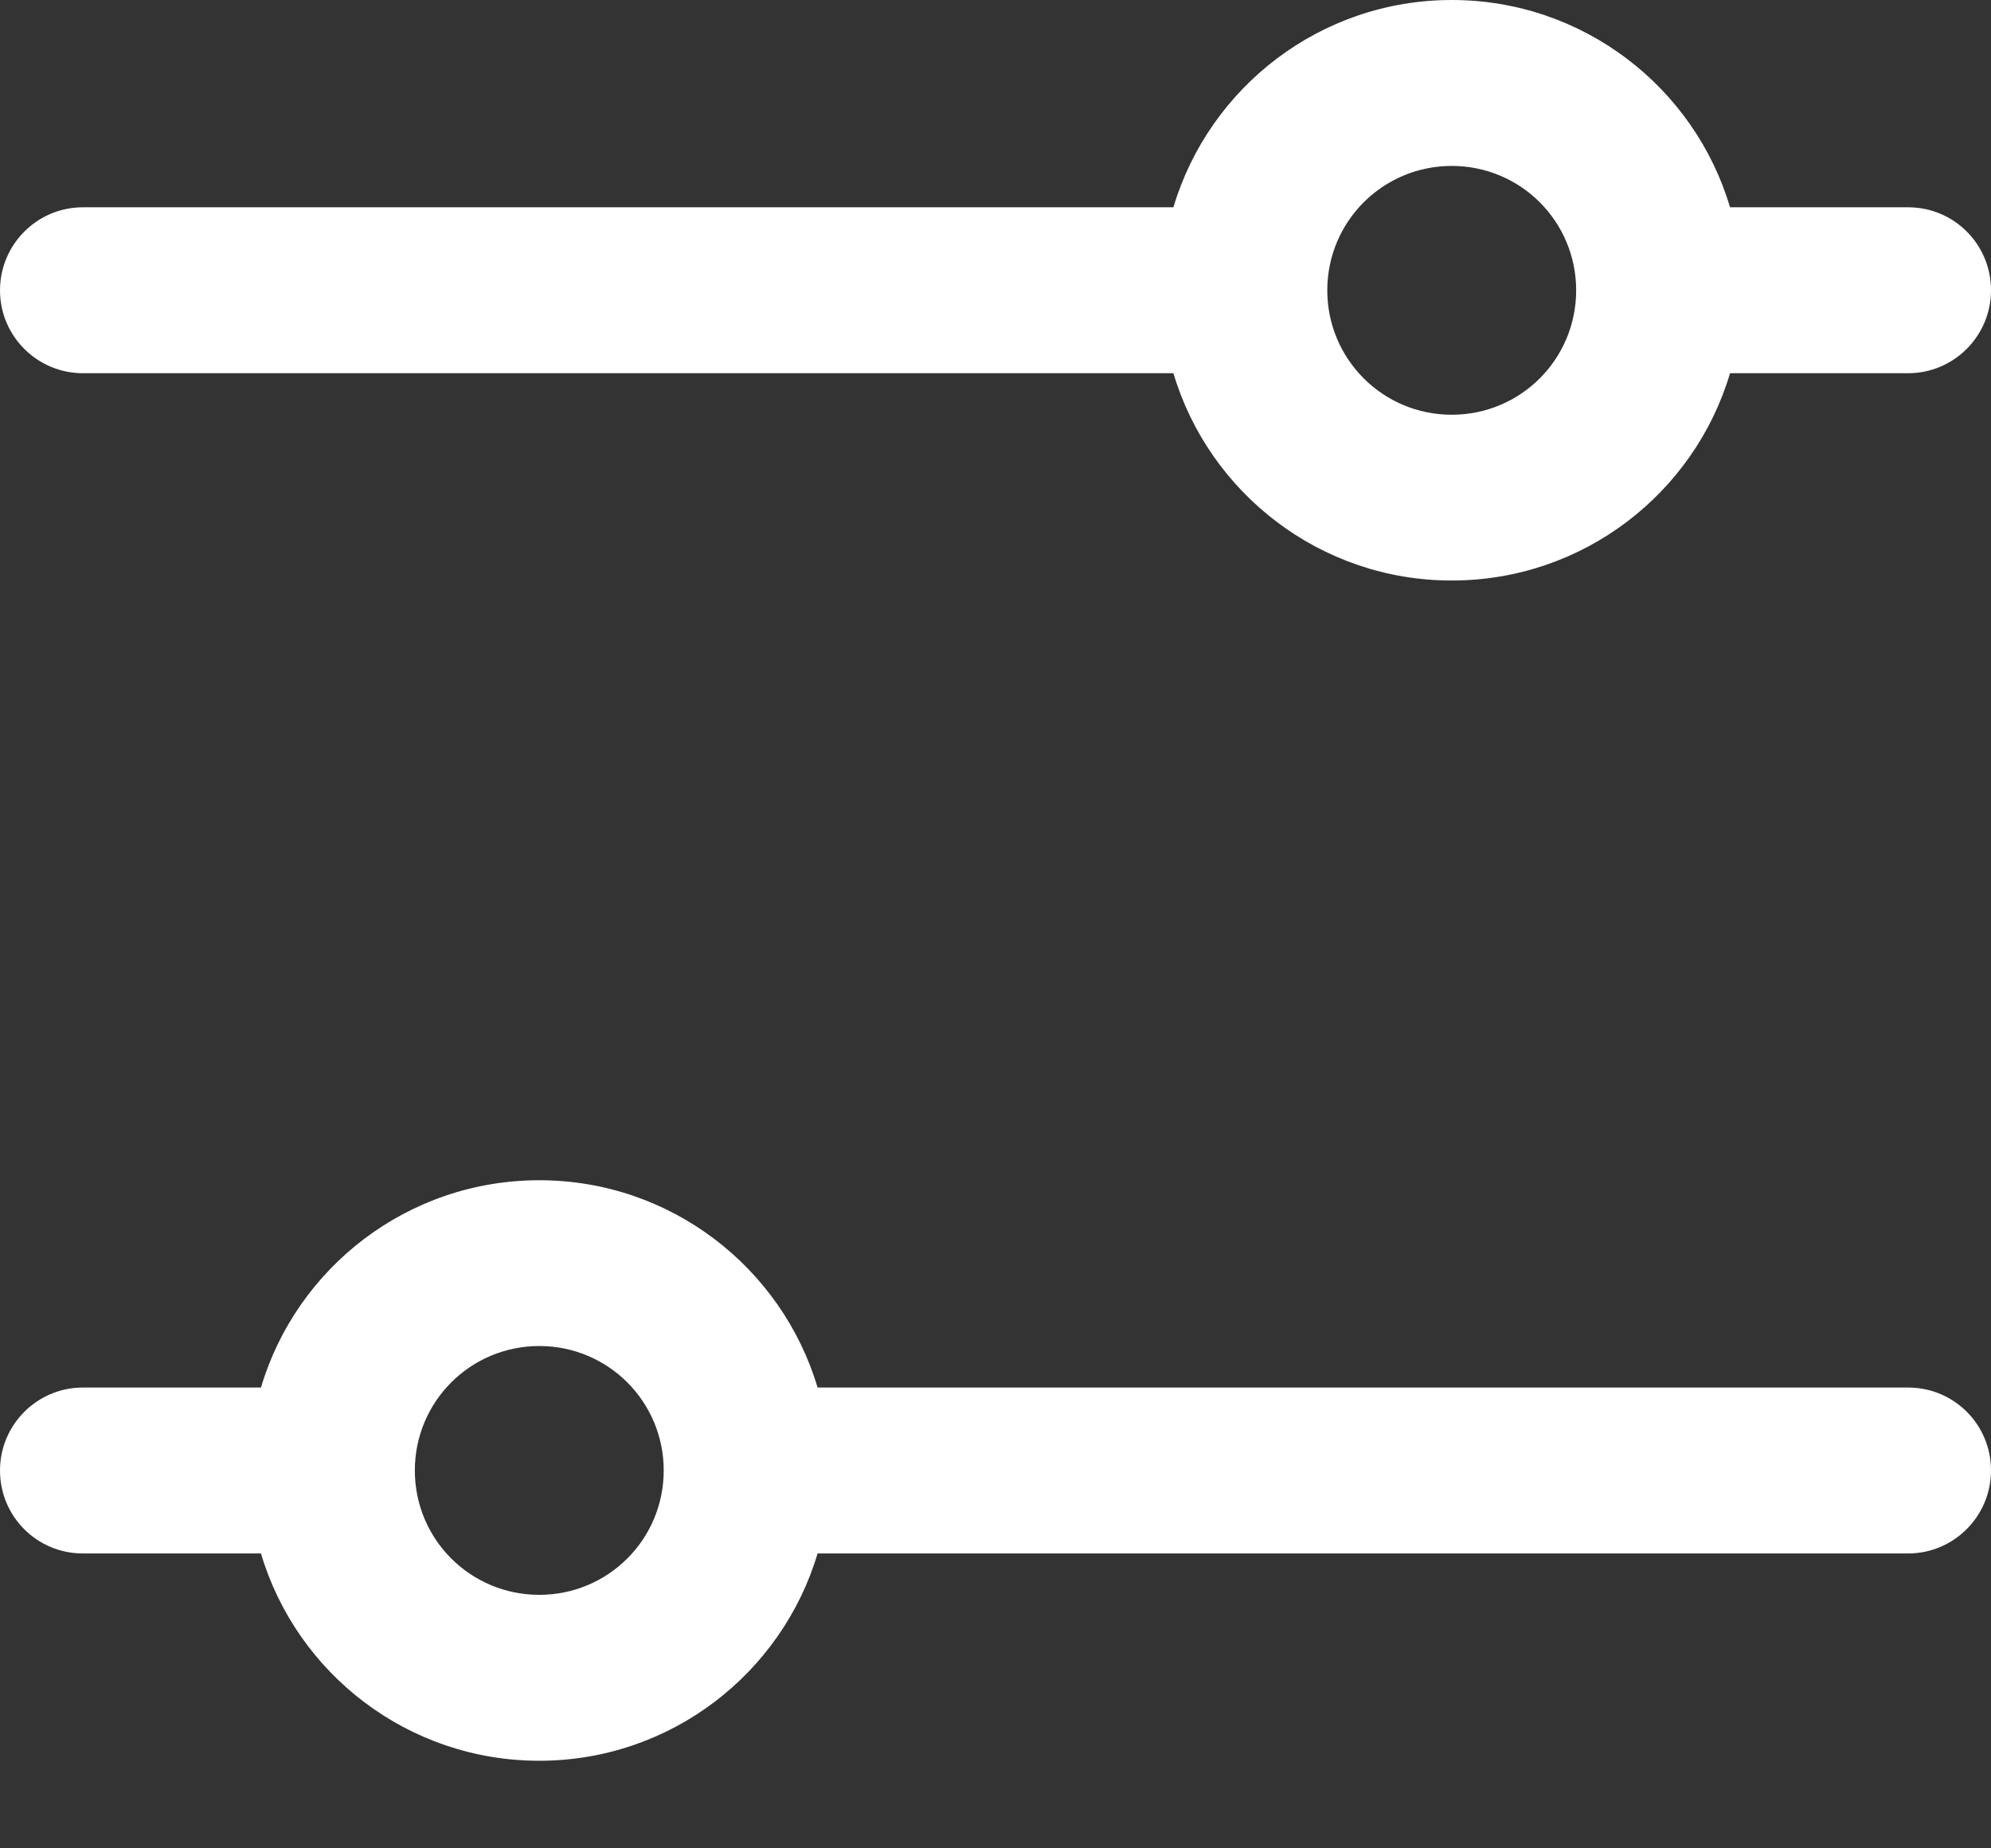 <svg width="14" height="13" viewBox="0 0 14 13" fill="none" xmlns="http://www.w3.org/2000/svg">
<rect x="0" y="0" width="14" height="13" fill="#333333" stroke="none"/>
<path fill-rule="evenodd" clip-rule="evenodd" d="M5.749 10.926C5.498 11.769 4.716 12.384 3.792 12.384C2.867 12.384 2.085 11.769 1.835 10.926H0.583C0.26 10.926 0 10.666 0 10.342C0 10.022 0.26 9.759 0.583 9.759H1.835C2.085 8.916 2.867 8.301 3.792 8.301C4.716 8.301 5.498 8.916 5.749 9.759H13.417C13.74 9.759 14 10.019 14 10.342C14 10.663 13.74 10.926 13.417 10.926H5.749ZM8.251 1.458C8.502 0.615 9.284 0 10.208 0C11.133 0 11.915 0.615 12.165 1.458H13.417C13.74 1.458 14 1.718 14 2.042C14 2.362 13.74 2.625 13.417 2.625H12.165C11.915 3.468 11.133 4.083 10.208 4.083C9.284 4.083 8.502 3.468 8.251 2.625H0.583C0.263 2.625 0 2.365 0 2.042C0 1.721 0.26 1.458 0.583 1.458H8.251ZM10.208 2.917C10.693 2.917 11.083 2.526 11.083 2.042C11.083 1.558 10.693 1.167 10.208 1.167C9.724 1.167 9.333 1.558 9.333 2.042C9.333 2.526 9.724 2.917 10.208 2.917ZM3.792 9.467C3.308 9.467 2.917 9.858 2.917 10.342C2.917 10.827 3.308 11.217 3.792 11.217C4.276 11.217 4.667 10.827 4.667 10.342C4.667 9.858 4.276 9.467 3.792 9.467Z" fill="#fff"/>
</svg>
